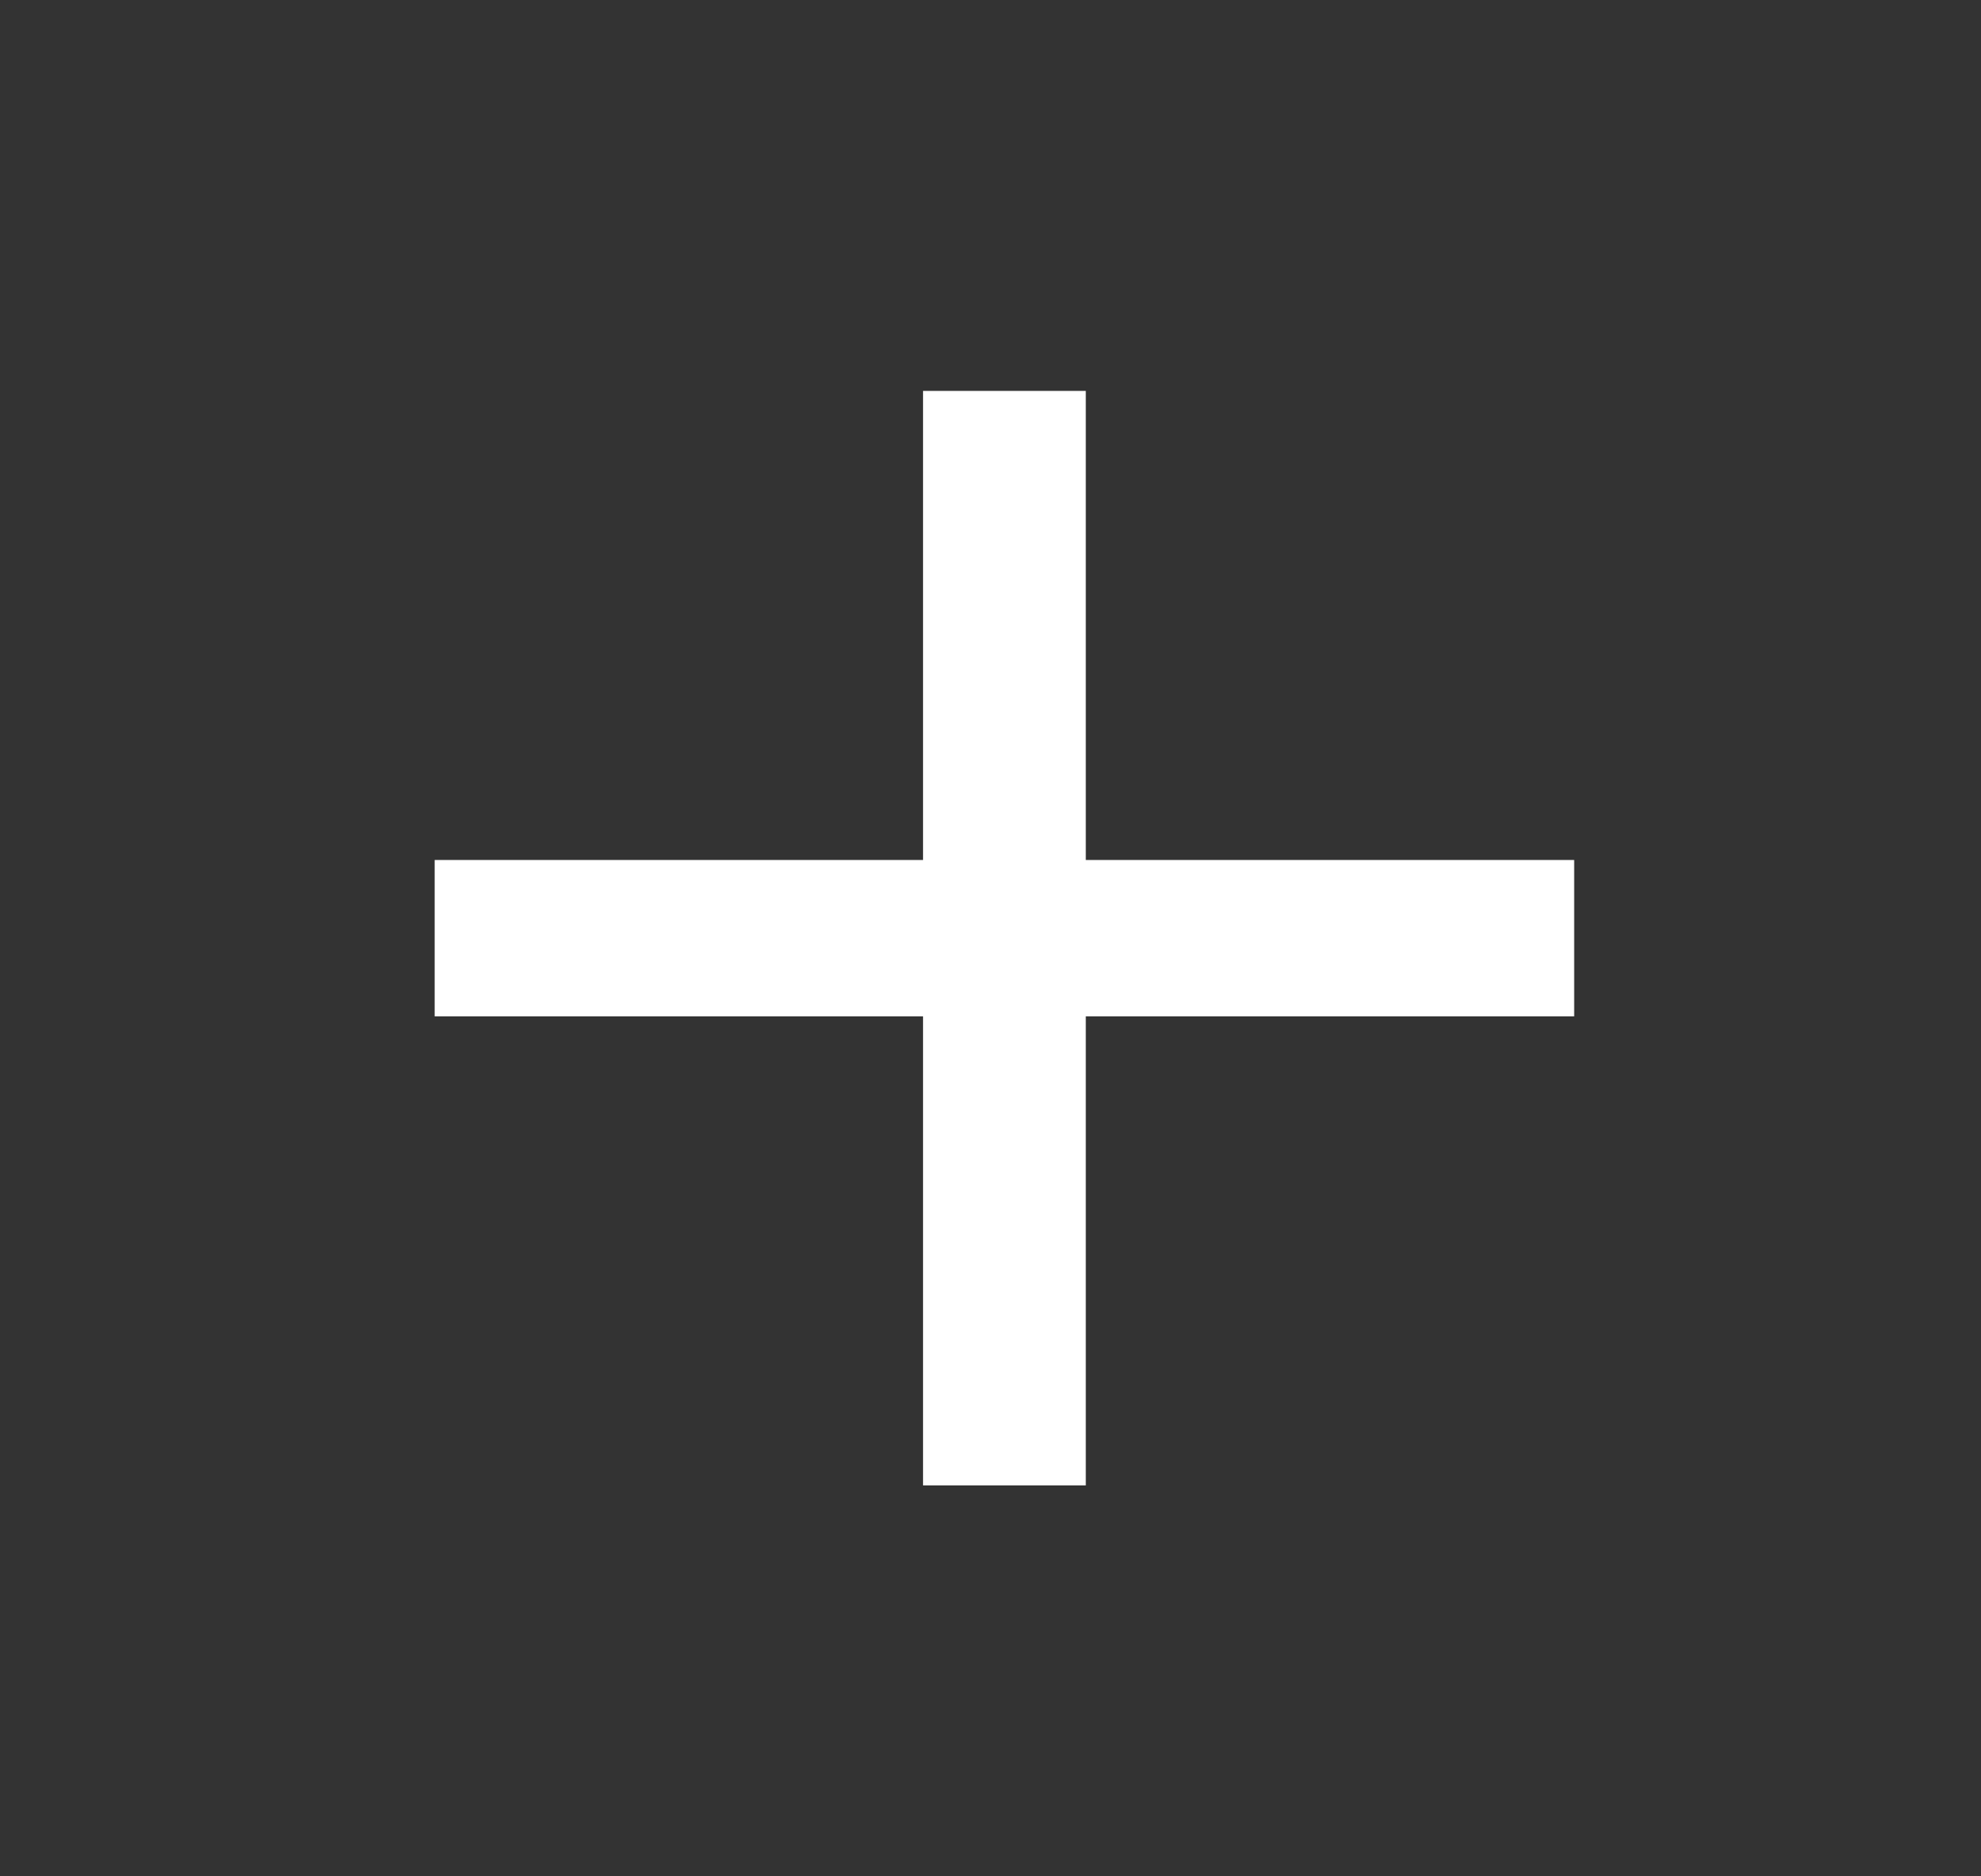 <svg width="19" height="18" viewBox="0 0 19 18" fill="none" xmlns="http://www.w3.org/2000/svg">
<rect x="0" y="0" width="19" height="18" fill="#333333" stroke="none"/>
<path d="M15.098 9.75H10.414V14.25H8.853V9.75H4.169V8.25H8.853V3.75H10.414V8.25H15.098V9.75Z" fill="#ffffff"/>
</svg>
